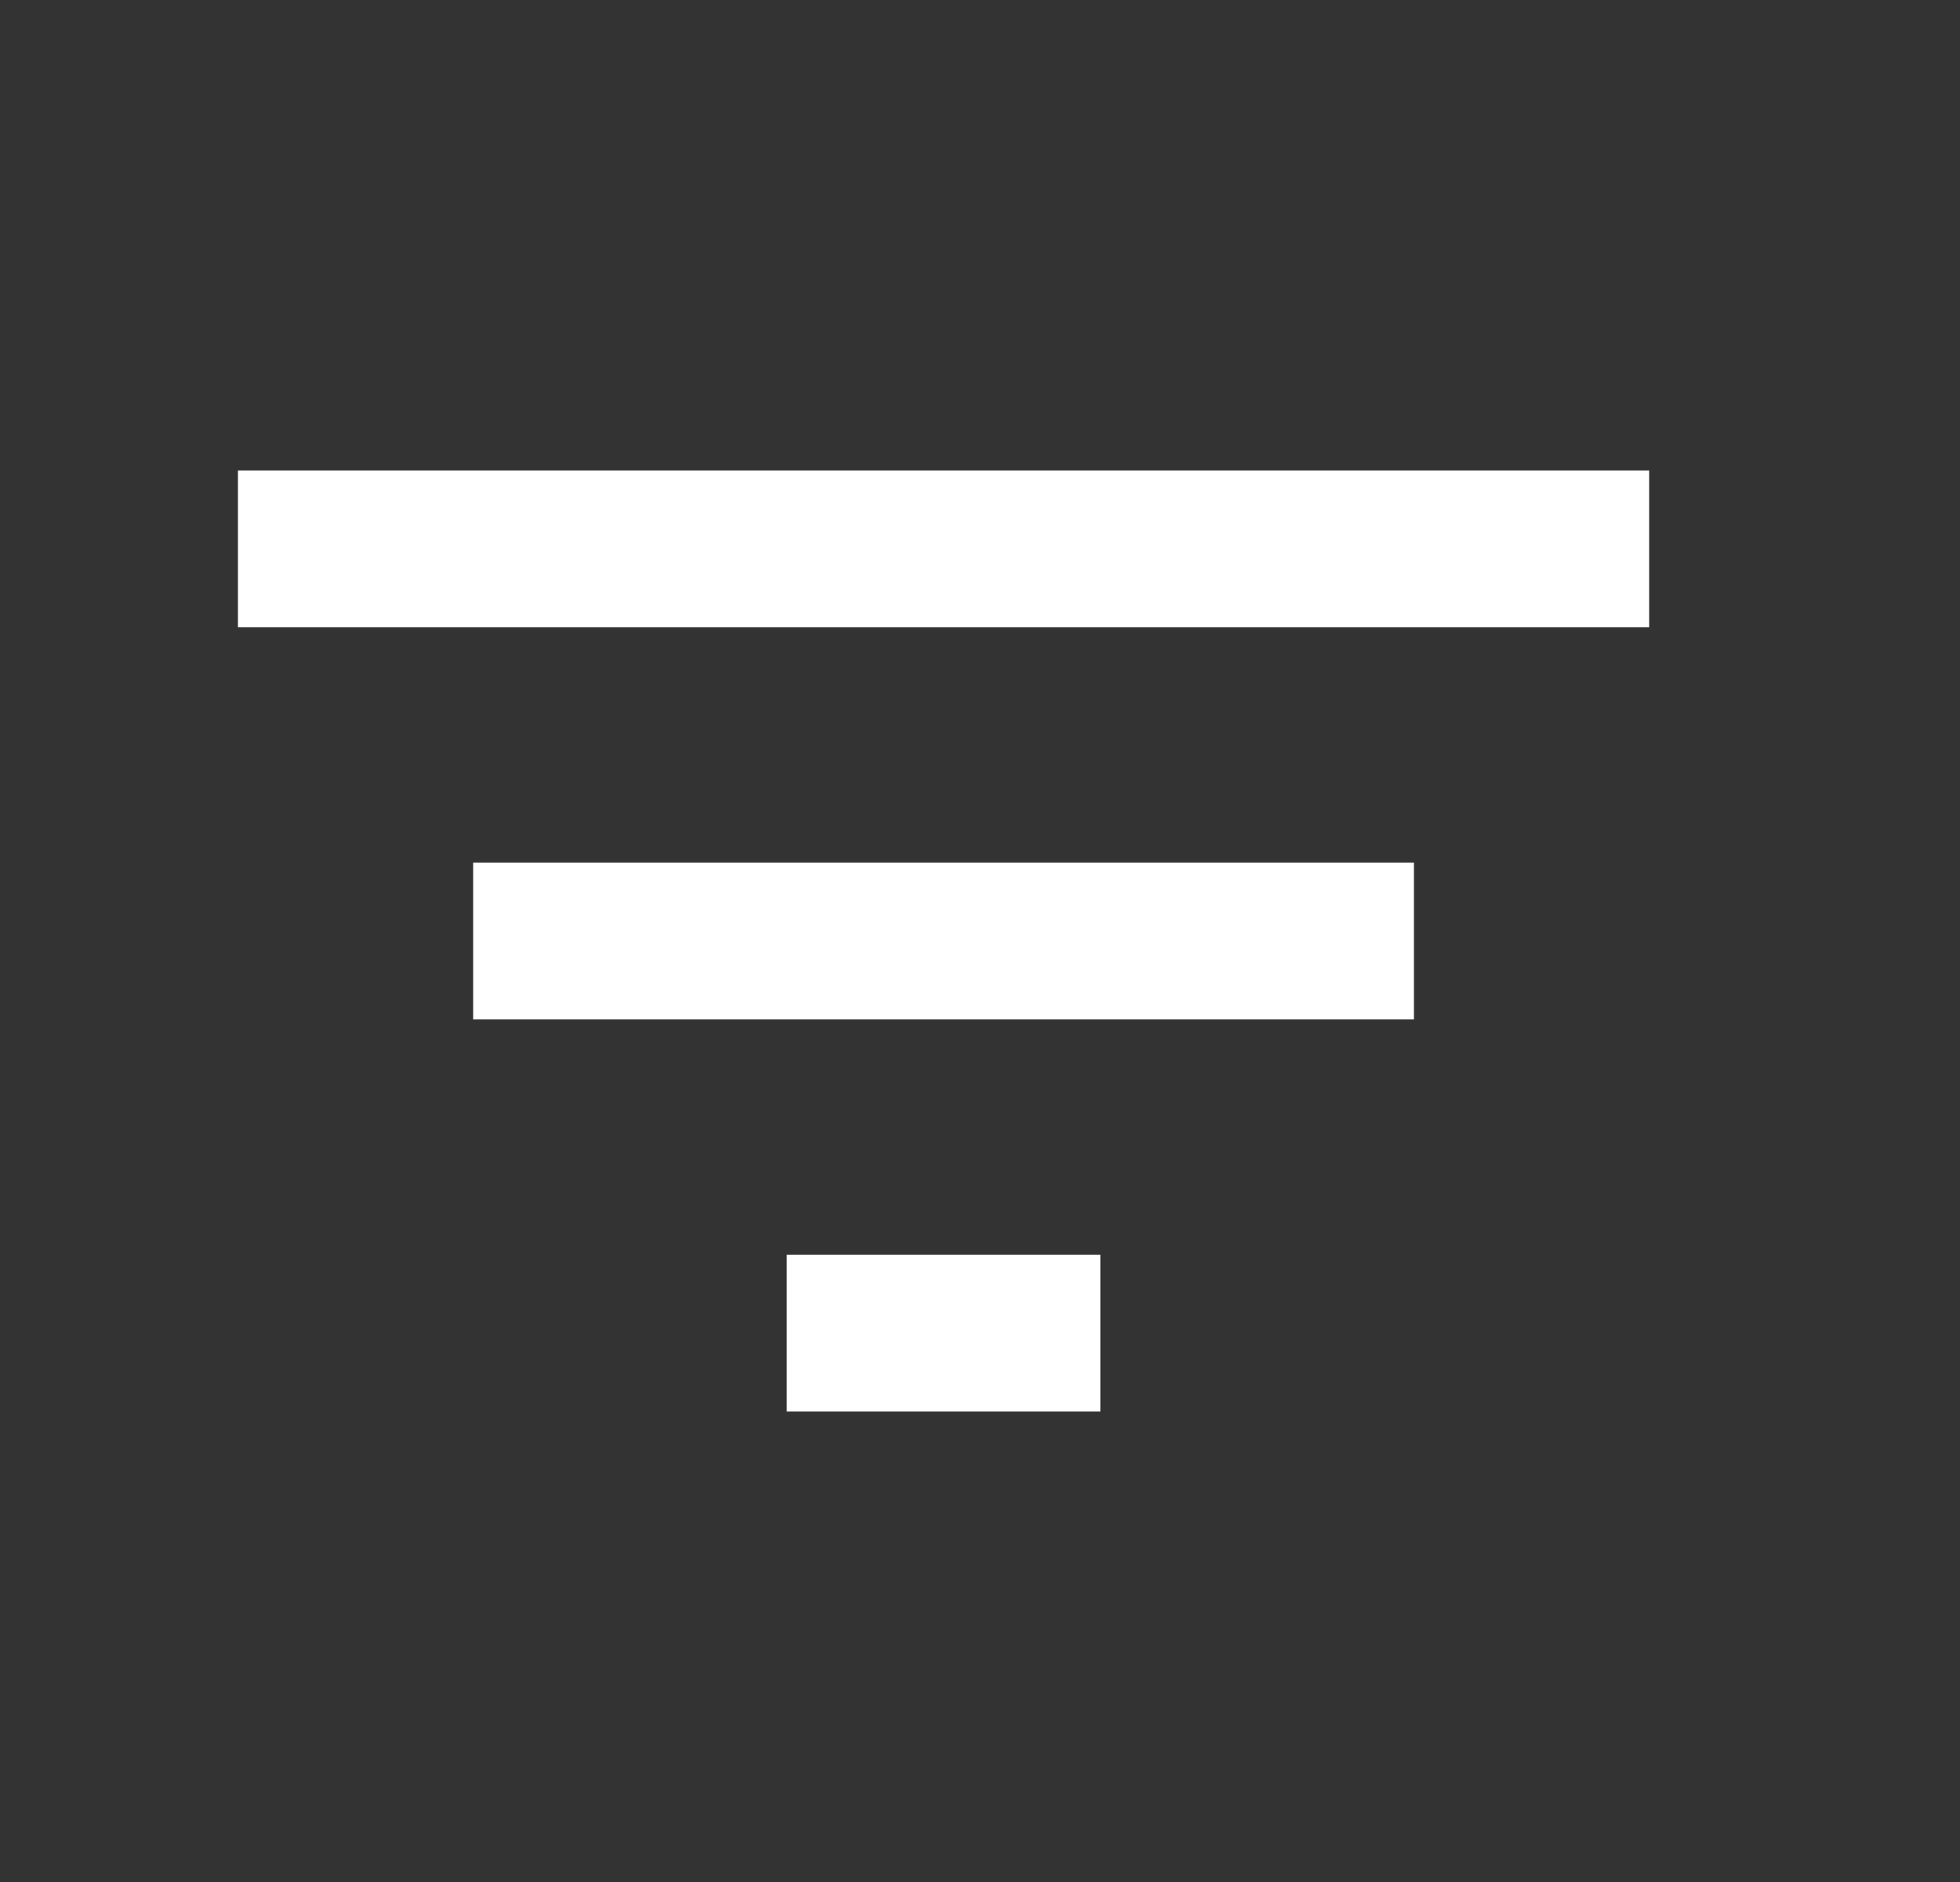 <svg width="25" height="24" viewBox="0 0 25 24" fill="none" xmlns="http://www.w3.org/2000/svg">
<rect x="0" y="0" width="25" height="24" fill="#333333" stroke="none"/>
<g clip-path="url(#clip0_92_878)">
<path d="M10.035 18H14.035V16H10.035V18ZM3.035 6V8H21.035V6H3.035ZM6.035 13H18.035V11H6.035V13Z" fill="white"/>
</g>
<defs>
<clipPath id="clip0_92_878">
<rect width="24" height="24" fill="white" transform="translate(0.035)"/>
</clipPath>
</defs>
</svg>
